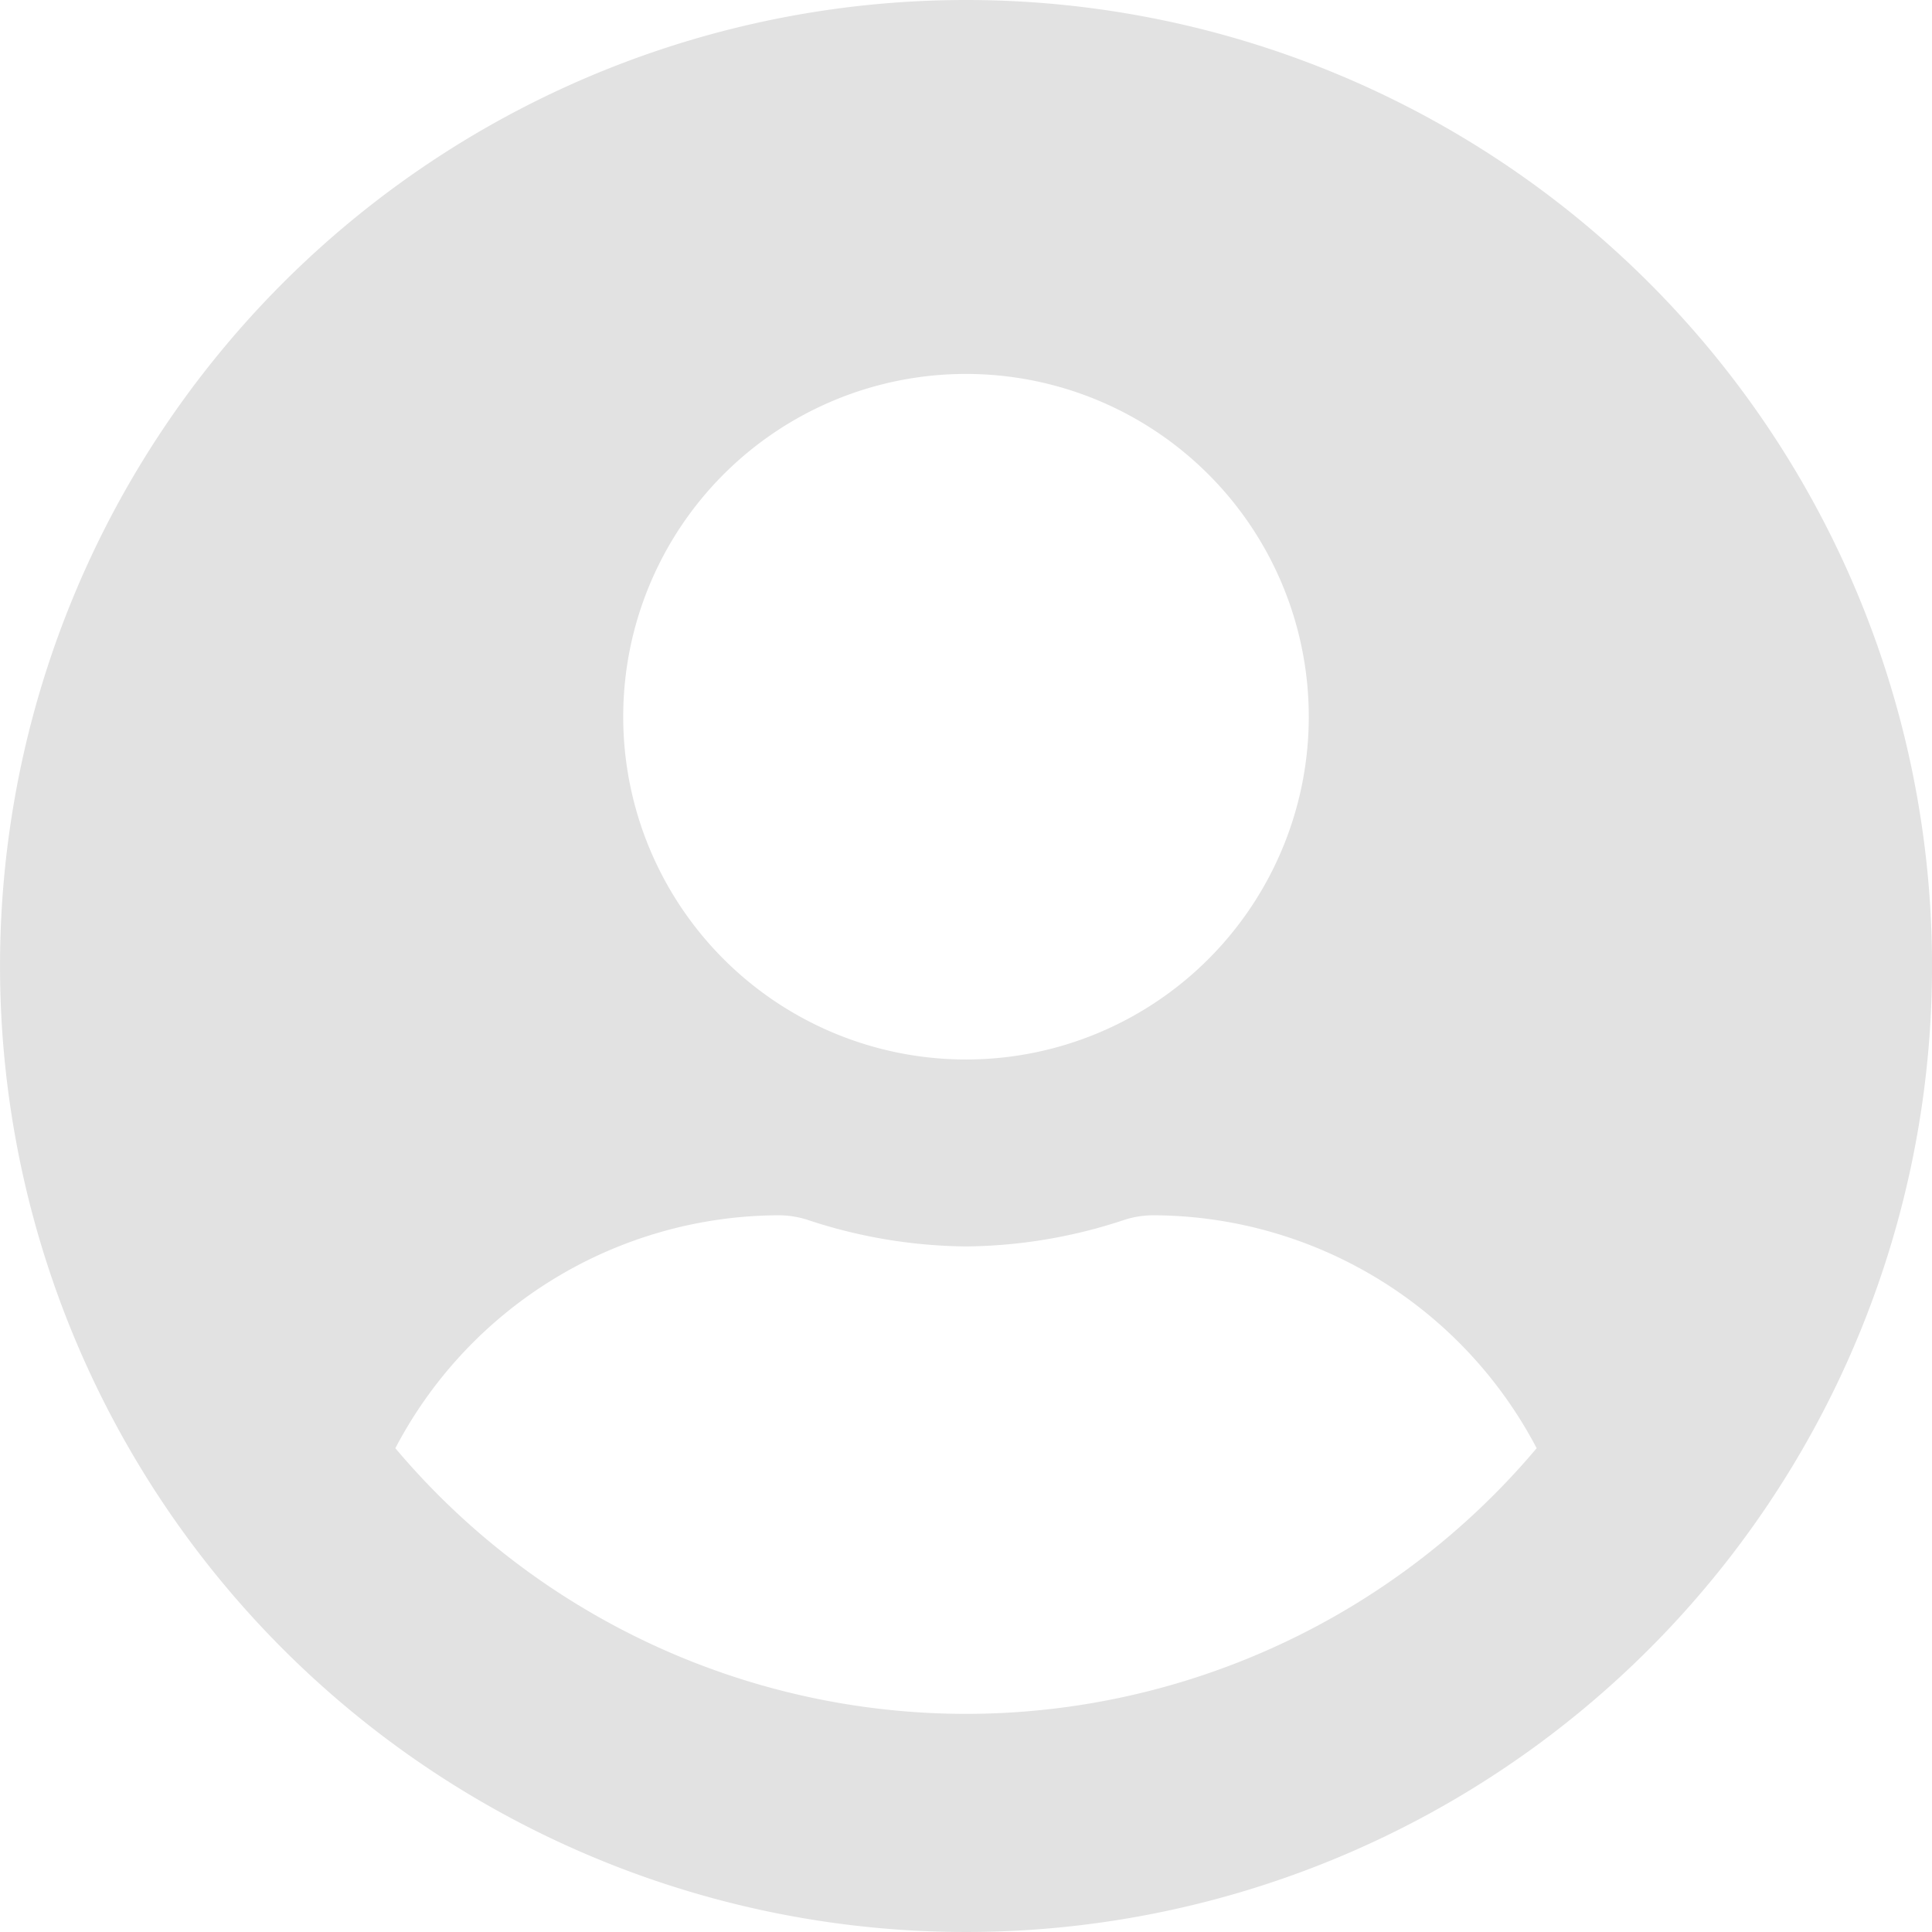 <svg xmlns="http://www.w3.org/2000/svg" width="121.298" height="121.298" viewBox="0 0 121.298 121.298">
    <path id="Icon_awesome-user-circle" data-name="Icon awesome-user-circle" d="M60.649.563A60.649,60.649,0,1,0,121.3,61.212,60.639,60.639,0,0,0,60.649.563Zm0,23.477A21.521,21.521,0,1,1,39.128,45.56,21.521,21.521,0,0,1,60.649,24.04Zm0,84.126A46.863,46.863,0,0,1,24.822,91.487,27.266,27.266,0,0,1,48.911,76.863a5.984,5.984,0,0,1,1.736.269,32.379,32.379,0,0,0,10,1.687,32.256,32.256,0,0,0,10-1.687,5.984,5.984,0,0,1,1.736-.269A27.266,27.266,0,0,1,96.476,91.487,46.863,46.863,0,0,1,60.649,108.166Z" transform="translate(0 -0.563)" fill="#e2e2e2"/>
  </svg>
